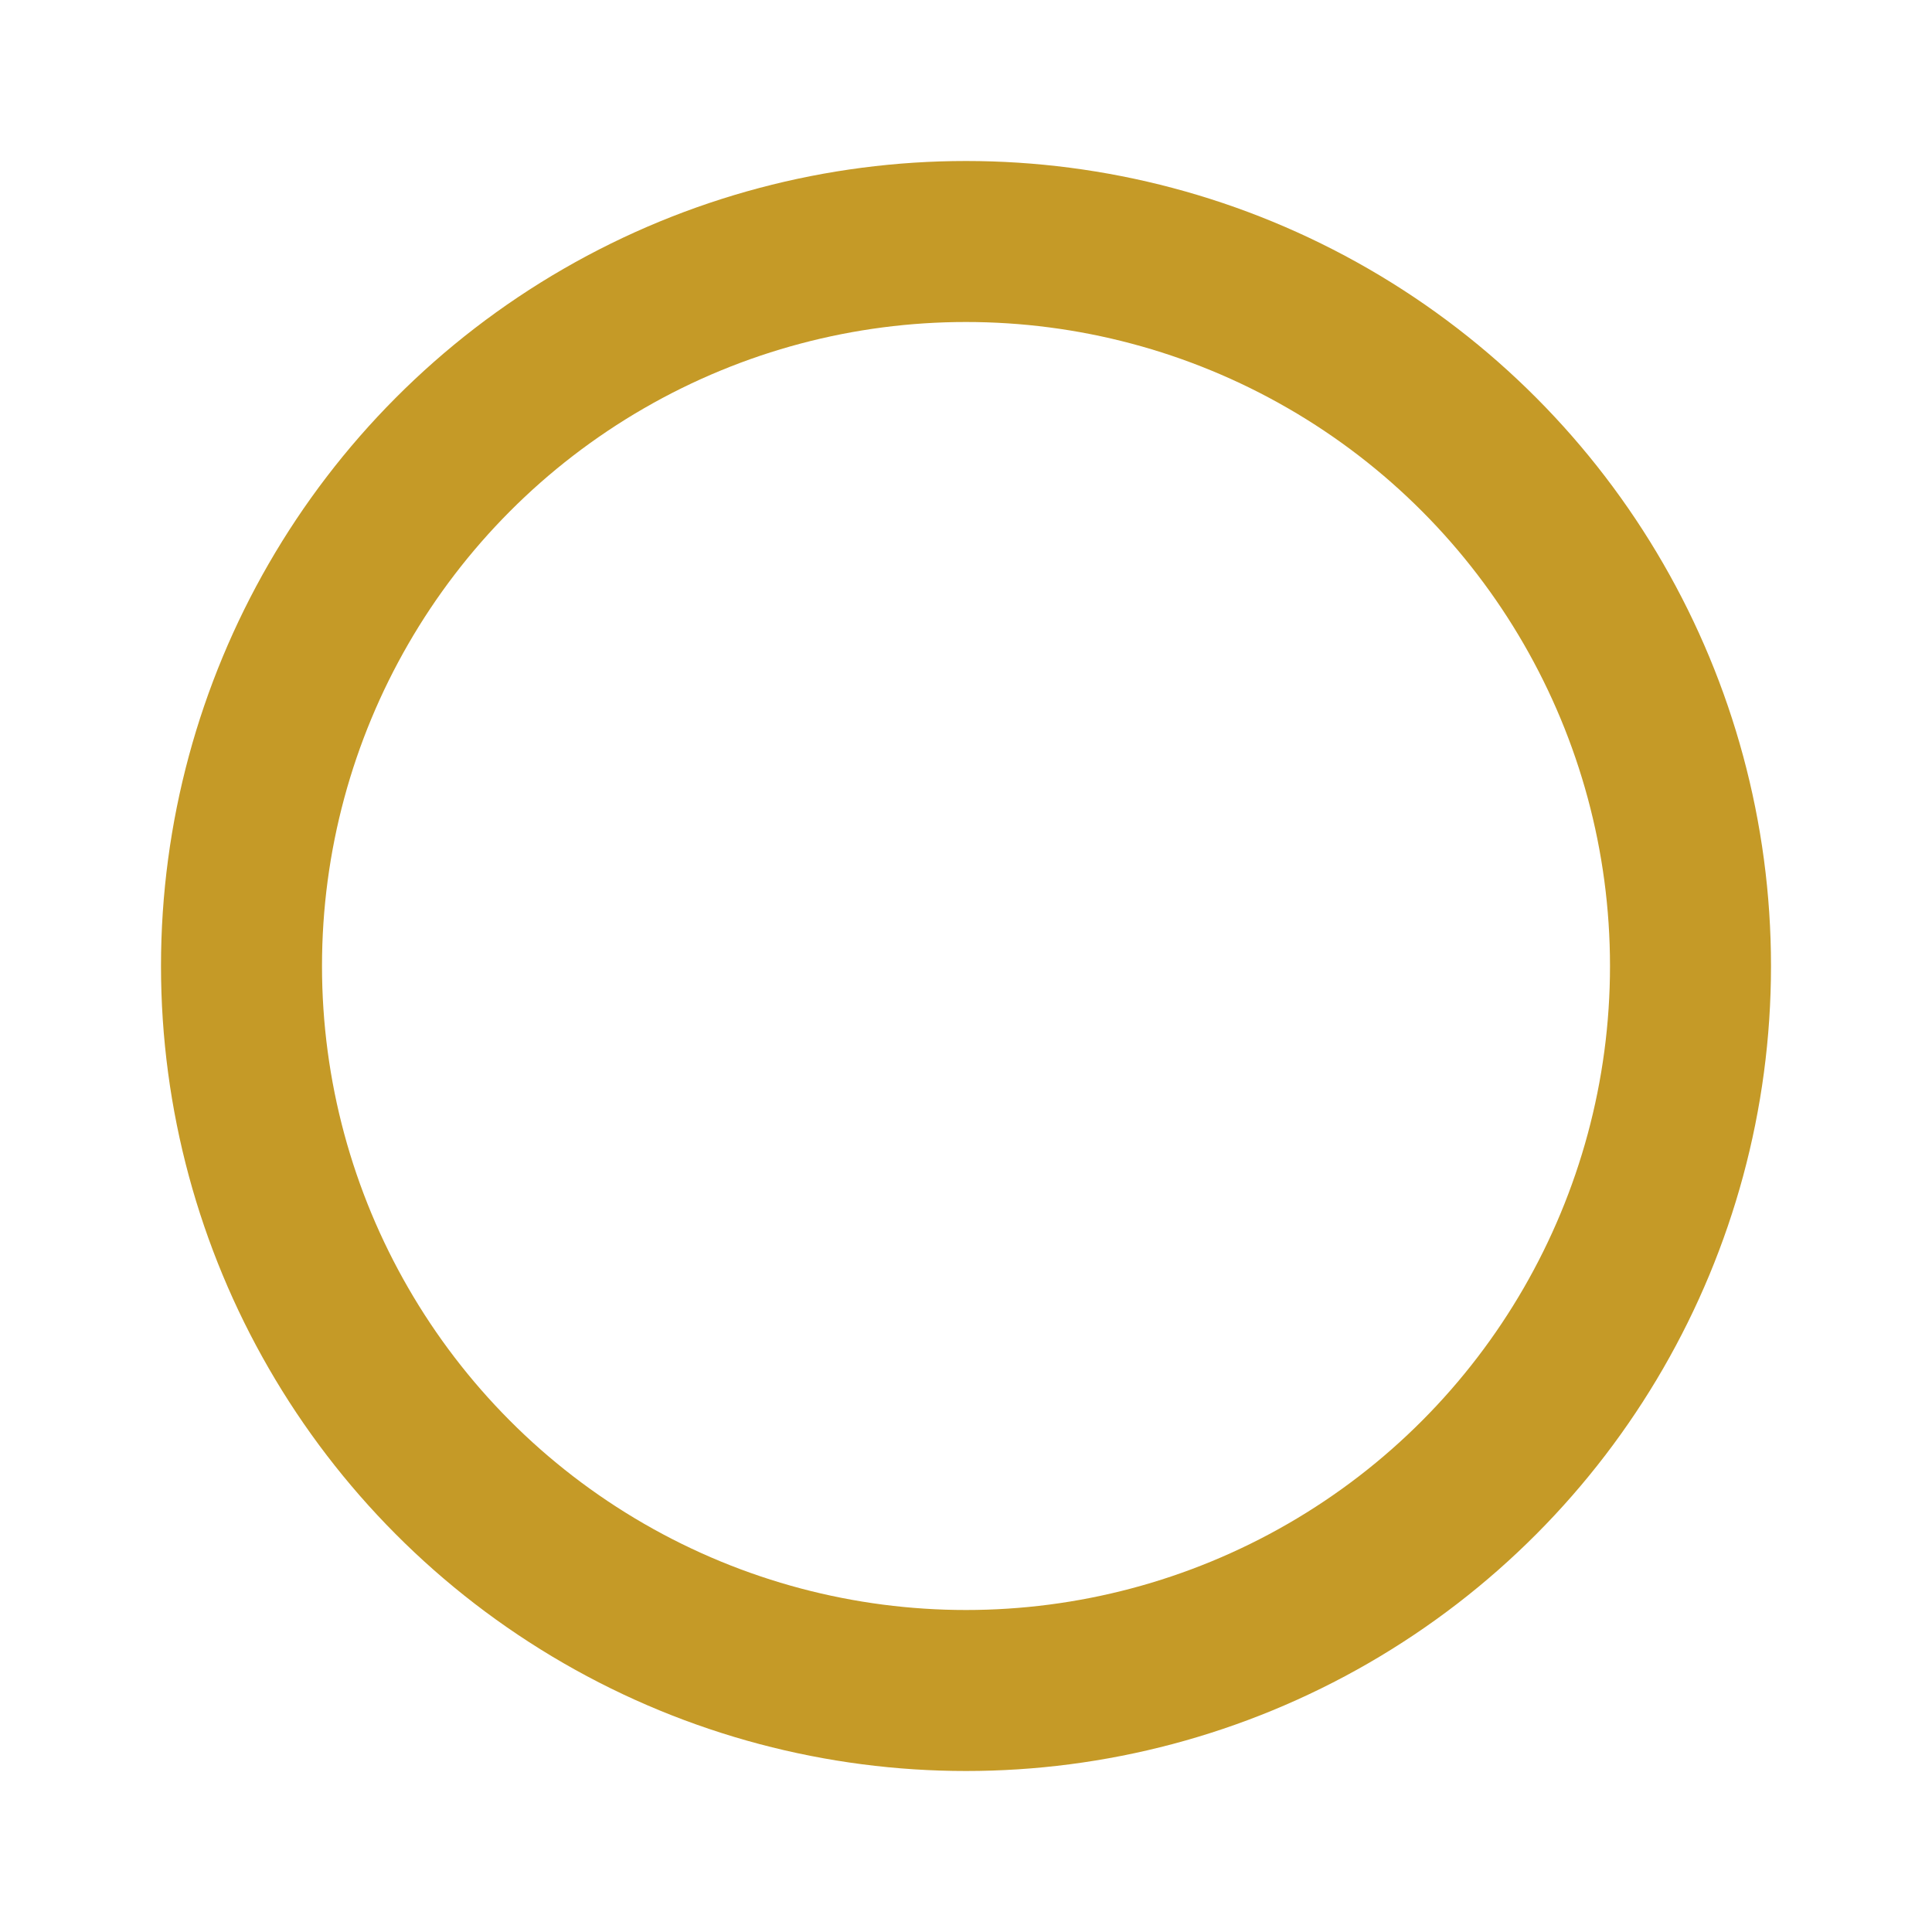 <svg xmlns="http://www.w3.org/2000/svg" width="1em" height="1em" viewBox="0 0 24 24">
    <g fill="none" stroke="#C59A27" stroke-linecap="round" stroke-linejoin="round" stroke-width="2">
        <circle cx="12" cy="12" r="9" />
        <path stroke-dasharray="14" stroke-dashoffset="14" d="M8 12L11 15L16 10">
            <animate fill="freeze" attributeName="stroke-dashoffset" dur="0.2s" values="14;0" />
        </path>
    </g>
</svg>